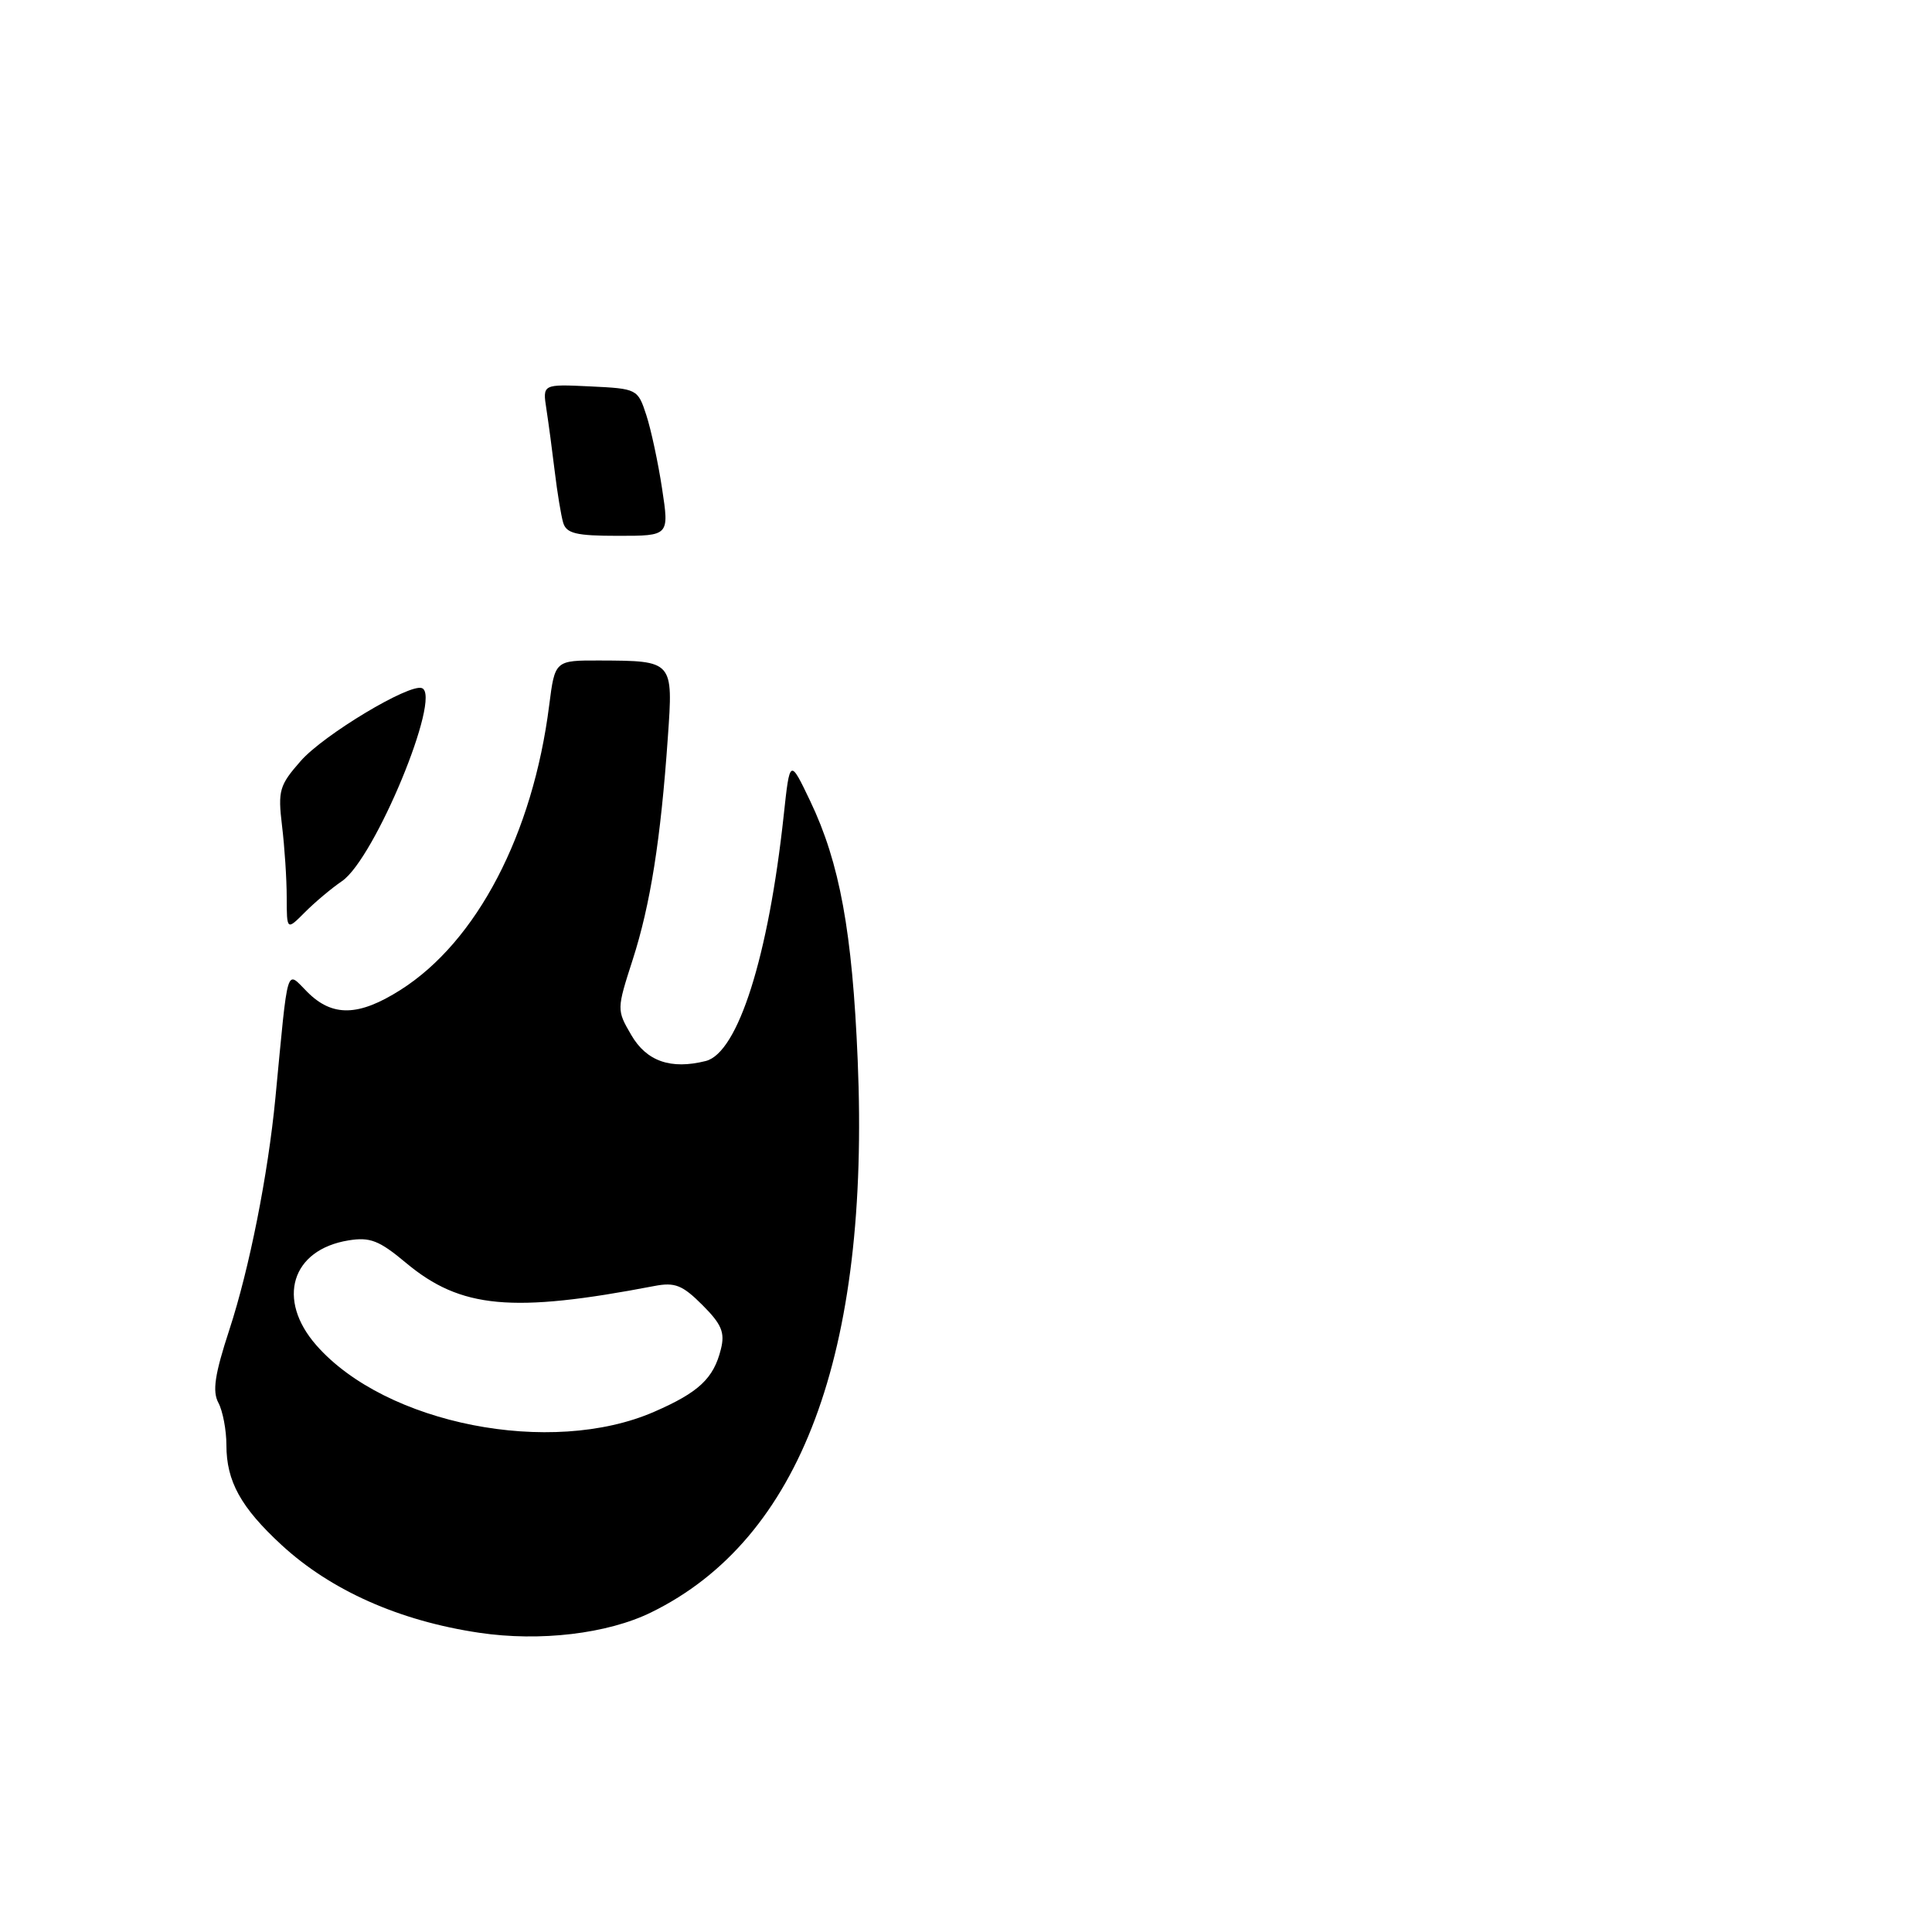 <?xml version="1.0" encoding="UTF-8" standalone="no"?>
<!DOCTYPE svg PUBLIC "-//W3C//DTD SVG 1.1//EN" "http://www.w3.org/Graphics/SVG/1.1/DTD/svg11.dtd" >
<svg xmlns="http://www.w3.org/2000/svg" xmlns:xlink="http://www.w3.org/1999/xlink" version="1.1" viewBox="0 0 256 256">
 <g >
 <path fill="currentColor"
d=" M 63.50 216.35 C 52.92 214.78 43.86 210.75 37.32 204.73 C 31.91 199.74 30.00 196.28 30.00 191.48 C 30.00 189.50 29.52 186.97 28.94 185.88 C 28.12 184.35 28.45 182.13 30.39 176.20 C 33.03 168.14 35.51 155.68 36.49 145.50 C 38.23 127.36 37.86 128.59 40.72 131.44 C 44.04 134.77 47.52 134.69 53.07 131.17 C 63.18 124.76 70.61 110.53 72.77 93.46 C 73.53 87.50 73.53 87.50 79.51 87.52 C 89.22 87.56 89.21 87.54 88.49 97.74 C 87.55 111.24 86.18 119.88 83.84 127.15 C 81.71 133.77 81.71 133.82 83.65 137.15 C 85.67 140.63 88.89 141.75 93.51 140.59 C 97.78 139.52 101.83 126.76 103.85 108.00 C 104.66 100.50 104.66 100.50 107.37 106.17 C 111.27 114.35 112.94 123.48 113.65 140.50 C 115.28 179.38 106.08 203.96 86.28 213.65 C 80.49 216.49 71.54 217.55 63.50 216.35 Z  M 86.68 187.07 C 92.59 184.50 94.56 182.65 95.52 178.78 C 96.08 176.56 95.62 175.47 93.07 172.92 C 90.43 170.28 89.43 169.88 86.72 170.40 C 67.85 174.02 61.05 173.39 53.80 167.34 C 50.25 164.37 49.04 163.89 46.17 164.36 C 38.61 165.59 36.59 172.19 41.93 178.27 C 51.11 188.72 73.02 193.03 86.68 187.07 Z  M 37.99 118.90 C 37.99 116.48 37.71 112.21 37.37 109.42 C 36.81 104.75 37.01 104.06 39.85 100.83 C 42.88 97.37 54.25 90.54 55.91 91.18 C 58.59 92.20 49.65 113.79 45.32 116.75 C 43.91 117.71 41.69 119.58 40.38 120.90 C 38.00 123.29 38.00 123.29 37.99 118.90 Z  M 74.62 69.25 C 74.34 68.29 73.84 65.25 73.51 62.50 C 73.18 59.75 72.68 56.02 72.40 54.20 C 71.89 50.90 71.89 50.90 78.20 51.20 C 84.43 51.50 84.51 51.54 85.64 55.00 C 86.27 56.93 87.21 61.32 87.73 64.75 C 88.68 71.00 88.68 71.00 81.91 71.00 C 76.32 71.00 75.05 70.69 74.62 69.25 Z "/>
</g>
</svg>